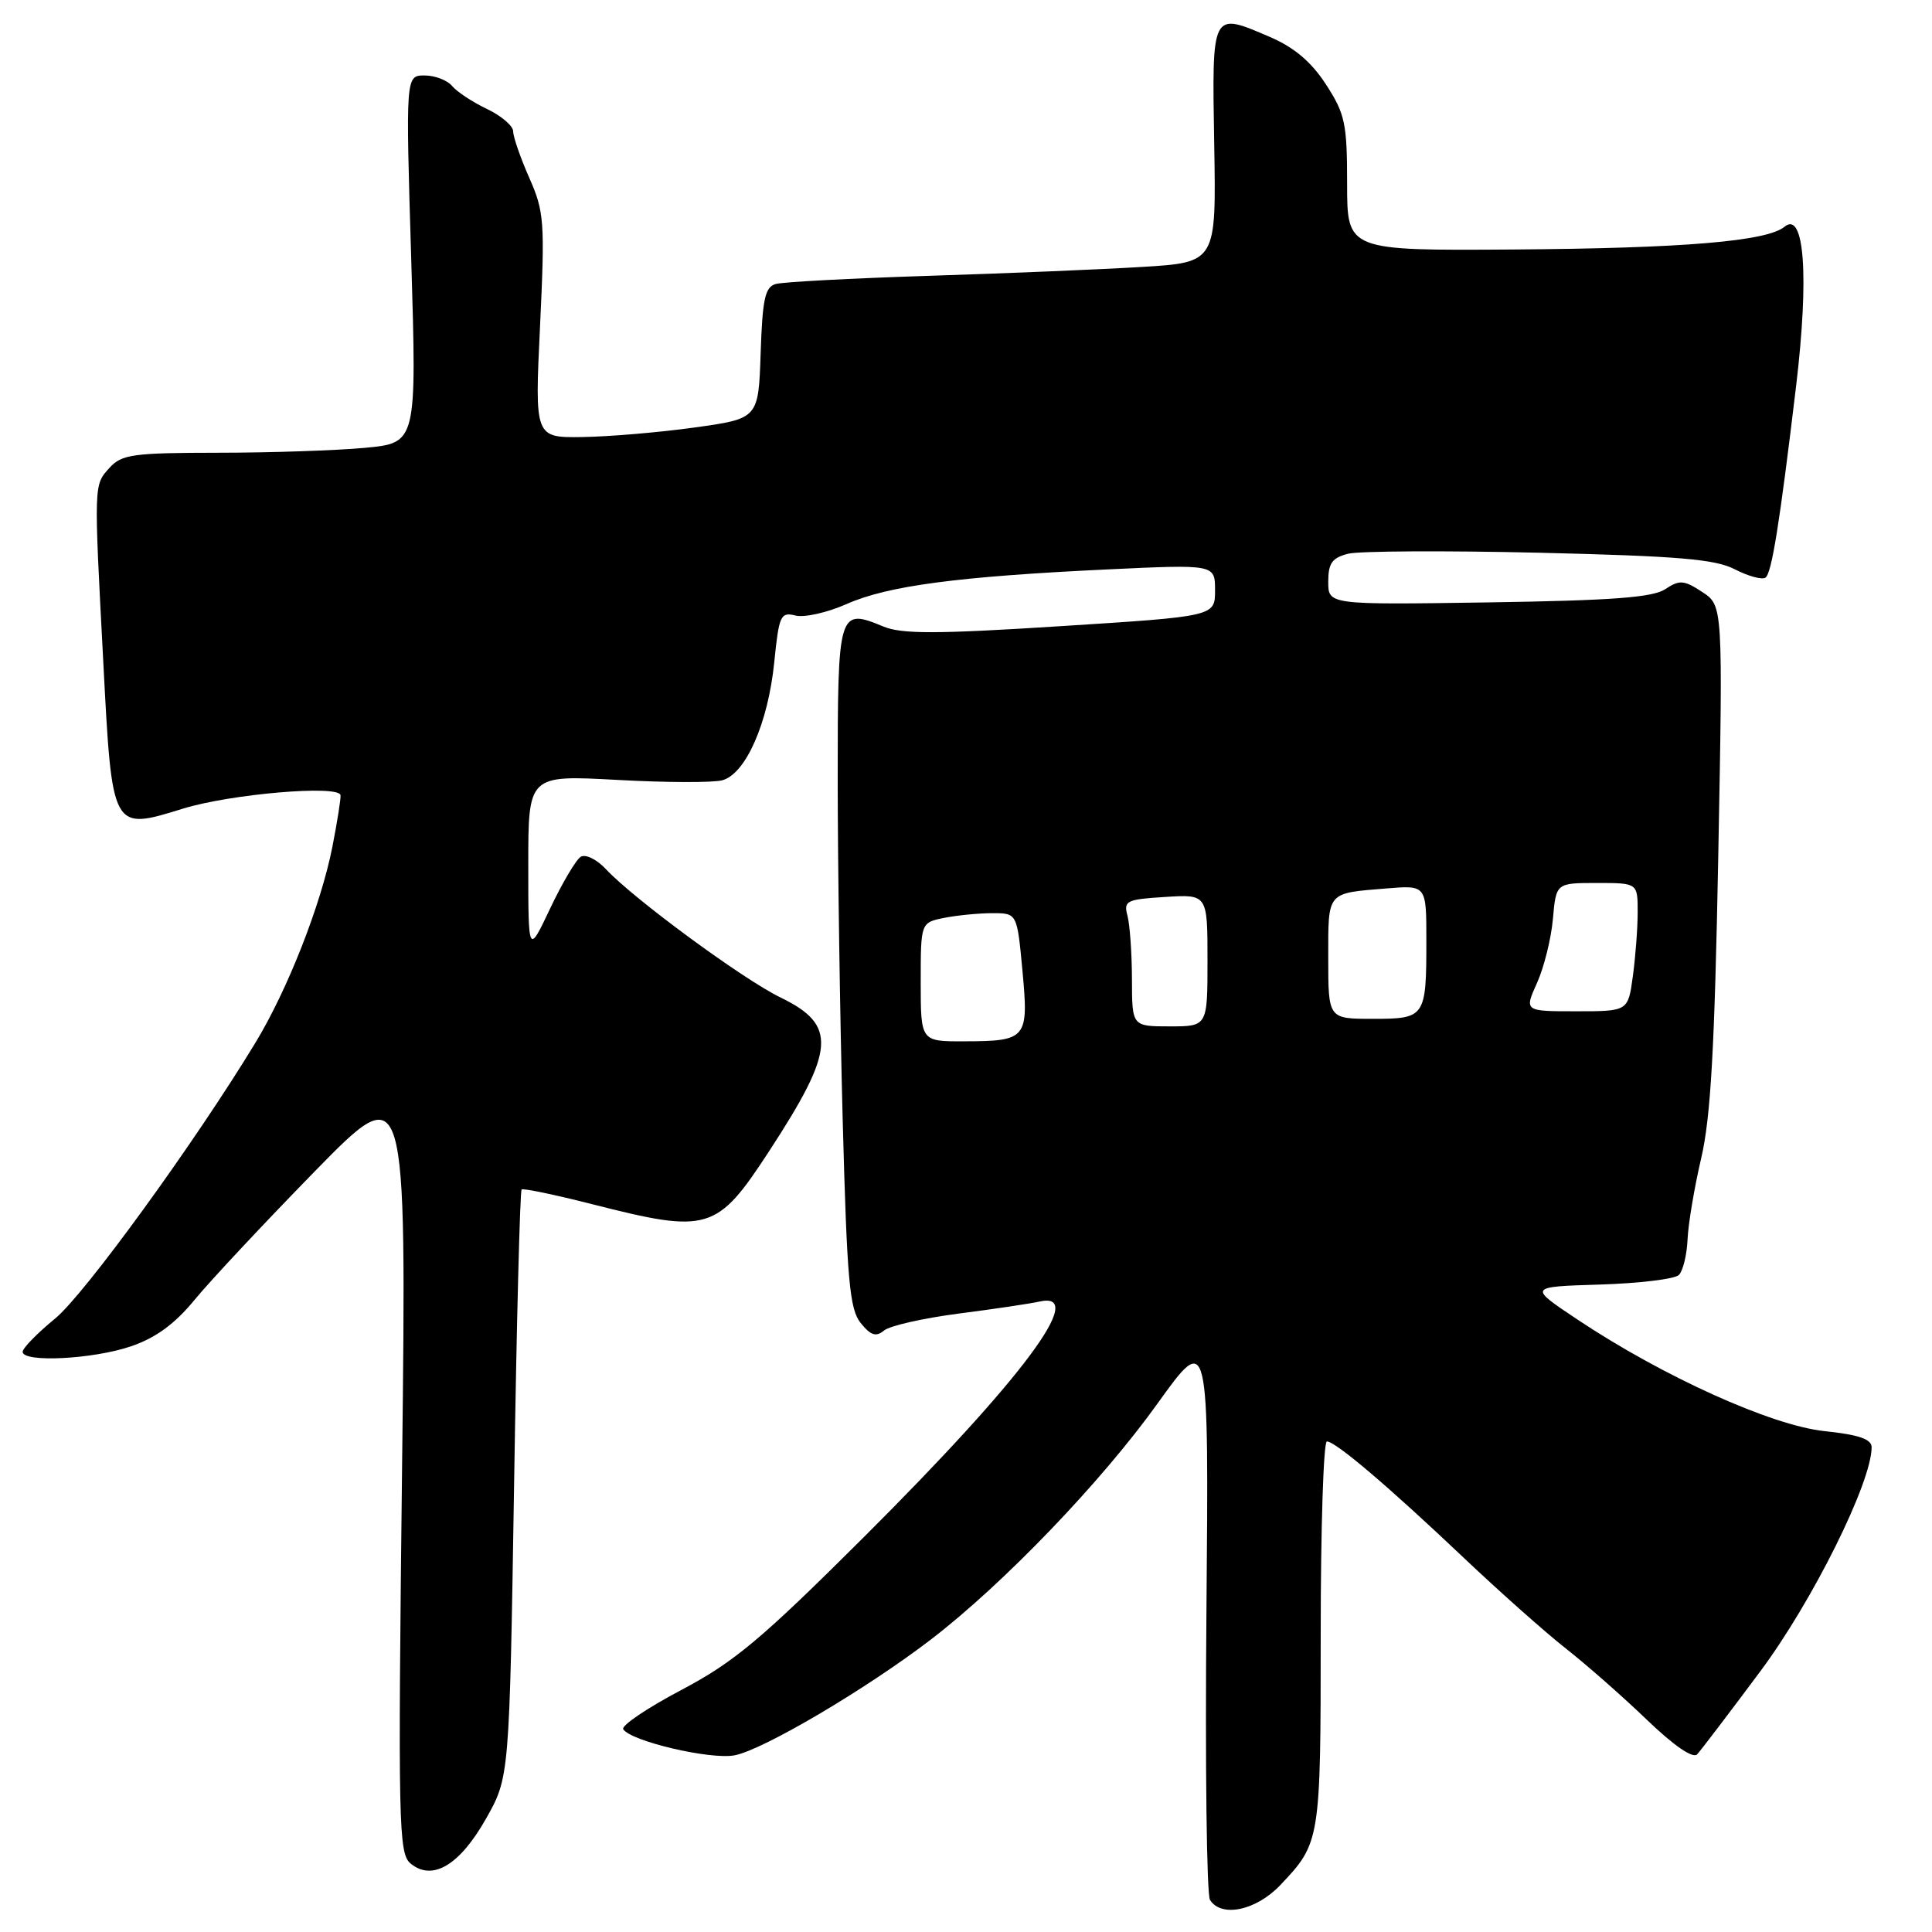 <?xml version="1.0" encoding="UTF-8" standalone="no"?>
<!DOCTYPE svg PUBLIC "-//W3C//DTD SVG 1.1//EN" "http://www.w3.org/Graphics/SVG/1.1/DTD/svg11.dtd" >
<svg xmlns="http://www.w3.org/2000/svg" xmlns:xlink="http://www.w3.org/1999/xlink" version="1.1" viewBox="0 0 256 256">
 <g >
 <path fill="currentColor"
d=" M 169.68 249.75 C 174.95 244.19 175.00 243.88 175.00 216.57 C 175.00 202.50 175.37 191.00 175.82 191.00 C 176.97 191.00 184.01 196.99 194.00 206.46 C 198.68 210.89 204.75 216.29 207.50 218.45 C 210.25 220.61 215.08 224.86 218.24 227.90 C 221.80 231.32 224.32 233.05 224.88 232.46 C 225.37 231.93 229.14 226.98 233.25 221.46 C 240.18 212.16 248.00 196.42 248.00 191.77 C 248.00 190.69 246.31 190.11 241.75 189.63 C 234.75 188.90 220.31 182.38 209.00 174.83 C 202.50 170.50 202.50 170.50 211.99 170.21 C 217.21 170.05 221.92 169.48 222.46 168.94 C 223.00 168.40 223.52 166.28 223.61 164.23 C 223.70 162.18 224.51 157.35 225.41 153.50 C 226.68 148.11 227.20 138.89 227.68 113.37 C 228.30 80.24 228.30 80.24 225.55 78.44 C 223.13 76.85 222.55 76.81 220.65 78.07 C 219.00 79.17 213.58 79.57 197.25 79.82 C 176.00 80.14 176.00 80.14 176.00 77.09 C 176.00 74.62 176.51 73.91 178.65 73.37 C 180.10 73.01 191.50 72.95 203.98 73.24 C 222.36 73.68 227.28 74.09 229.86 75.43 C 231.62 76.34 233.45 76.84 233.92 76.55 C 234.75 76.03 235.80 69.51 238.00 51.09 C 239.73 36.58 239.09 27.85 236.45 30.05 C 234.12 31.97 223.11 32.90 200.56 33.06 C 178.50 33.21 178.50 33.21 178.50 24.36 C 178.50 16.35 178.23 15.09 175.70 11.19 C 173.75 8.19 171.50 6.29 168.28 4.90 C 160.49 1.56 160.59 1.37 160.89 19.14 C 161.16 34.77 161.16 34.77 151.33 35.37 C 145.92 35.70 133.18 36.23 123.00 36.55 C 112.83 36.88 103.73 37.36 102.79 37.63 C 101.37 38.03 101.03 39.61 100.79 46.79 C 100.50 55.47 100.50 55.47 92.00 56.65 C 87.33 57.30 80.65 57.86 77.18 57.91 C 70.85 58.00 70.85 58.00 71.56 43.19 C 72.21 29.39 72.12 28.05 70.13 23.56 C 68.96 20.91 68.00 18.15 68.00 17.42 C 68.00 16.69 66.45 15.36 64.55 14.45 C 62.65 13.55 60.57 12.18 59.92 11.41 C 59.28 10.63 57.63 10.00 56.26 10.00 C 53.75 10.00 53.75 10.00 54.49 34.35 C 55.22 58.69 55.22 58.69 48.36 59.34 C 44.59 59.69 35.83 59.99 28.90 59.99 C 17.61 60.00 16.12 60.21 14.51 61.99 C 12.42 64.30 12.43 63.95 13.69 87.79 C 14.86 110.19 14.80 110.07 24.24 107.15 C 30.55 105.20 44.86 103.98 45.12 105.36 C 45.19 105.74 44.70 108.83 44.04 112.22 C 42.52 119.91 38.11 131.14 33.85 138.16 C 25.78 151.45 11.22 171.50 7.31 174.71 C 4.94 176.65 3.00 178.64 3.00 179.12 C 3.00 180.58 12.32 180.11 17.34 178.40 C 20.63 177.28 23.15 175.44 25.77 172.25 C 27.82 169.75 34.98 162.10 41.68 155.24 C 53.87 142.78 53.87 142.78 53.28 194.14 C 52.73 241.86 52.81 245.60 54.40 246.92 C 57.28 249.31 60.90 247.17 64.39 241.00 C 67.50 235.50 67.50 235.50 68.12 196.72 C 68.45 175.39 68.90 157.79 69.12 157.61 C 69.33 157.43 73.55 158.31 78.50 159.57 C 93.85 163.48 94.99 163.14 101.88 152.59 C 110.71 139.06 110.95 135.83 103.42 132.17 C 98.45 129.76 83.95 119.10 80.30 115.18 C 79.08 113.87 77.59 113.14 76.95 113.53 C 76.32 113.92 74.50 117.00 72.90 120.37 C 70.00 126.50 70.00 126.50 70.00 114.60 C 70.00 102.70 70.00 102.70 81.75 103.34 C 88.21 103.70 94.50 103.72 95.71 103.39 C 98.81 102.55 101.78 95.80 102.59 87.77 C 103.22 81.54 103.43 81.07 105.40 81.56 C 106.57 81.86 109.63 81.17 112.20 80.03 C 117.65 77.62 126.91 76.39 146.75 75.45 C 161.00 74.78 161.00 74.78 161.00 78.22 C 161.00 81.67 161.00 81.67 140.54 82.97 C 124.13 84.02 119.48 84.03 117.06 83.02 C 111.09 80.55 111.00 80.86 111.00 103.22 C 111.00 114.37 111.30 134.68 111.66 148.34 C 112.23 169.72 112.57 173.48 114.05 175.31 C 115.38 176.96 116.08 177.18 117.14 176.30 C 117.89 175.67 122.33 174.67 127.00 174.06 C 131.68 173.46 136.51 172.74 137.75 172.46 C 144.19 171.03 135.54 182.64 114.59 203.55 C 100.86 217.24 97.29 220.23 90.28 223.93 C 85.75 226.32 82.29 228.66 82.58 229.13 C 83.56 230.71 94.13 233.20 97.33 232.59 C 101.11 231.88 114.83 223.78 123.38 217.22 C 132.98 209.85 145.92 196.38 153.36 186.00 C 160.18 176.50 160.18 176.50 159.86 213.50 C 159.68 233.85 159.89 251.06 160.33 251.75 C 161.84 254.14 166.47 253.15 169.68 249.75 Z  M 122.00 130.12 C 122.00 122.25 122.00 122.25 125.12 121.62 C 126.84 121.28 129.72 121.00 131.51 121.00 C 134.77 121.00 134.77 121.00 135.48 128.63 C 136.32 137.65 136.06 137.96 127.75 137.98 C 122.00 138.00 122.00 138.00 122.00 130.12 Z  M 149.99 129.75 C 149.98 126.31 149.71 122.53 149.40 121.35 C 148.86 119.36 149.24 119.17 154.41 118.85 C 160.00 118.50 160.00 118.50 160.00 127.25 C 160.00 136.00 160.00 136.00 155.00 136.00 C 150.00 136.00 150.00 136.00 149.99 129.75 Z  M 176.00 126.97 C 176.00 118.05 175.72 118.38 183.75 117.72 C 189.00 117.29 189.00 117.29 189.00 124.57 C 189.00 134.82 188.87 135.00 181.89 135.00 C 176.00 135.00 176.00 135.00 176.00 126.97 Z  M 203.66 130.25 C 204.59 128.19 205.54 124.36 205.77 121.75 C 206.19 117.00 206.19 117.00 211.60 117.00 C 217.00 117.00 217.00 117.00 217.00 120.86 C 217.00 122.98 216.71 126.81 216.36 129.36 C 215.73 134.00 215.73 134.00 208.85 134.00 C 201.97 134.00 201.97 134.00 203.66 130.25 Z "/>
</g>
</svg>